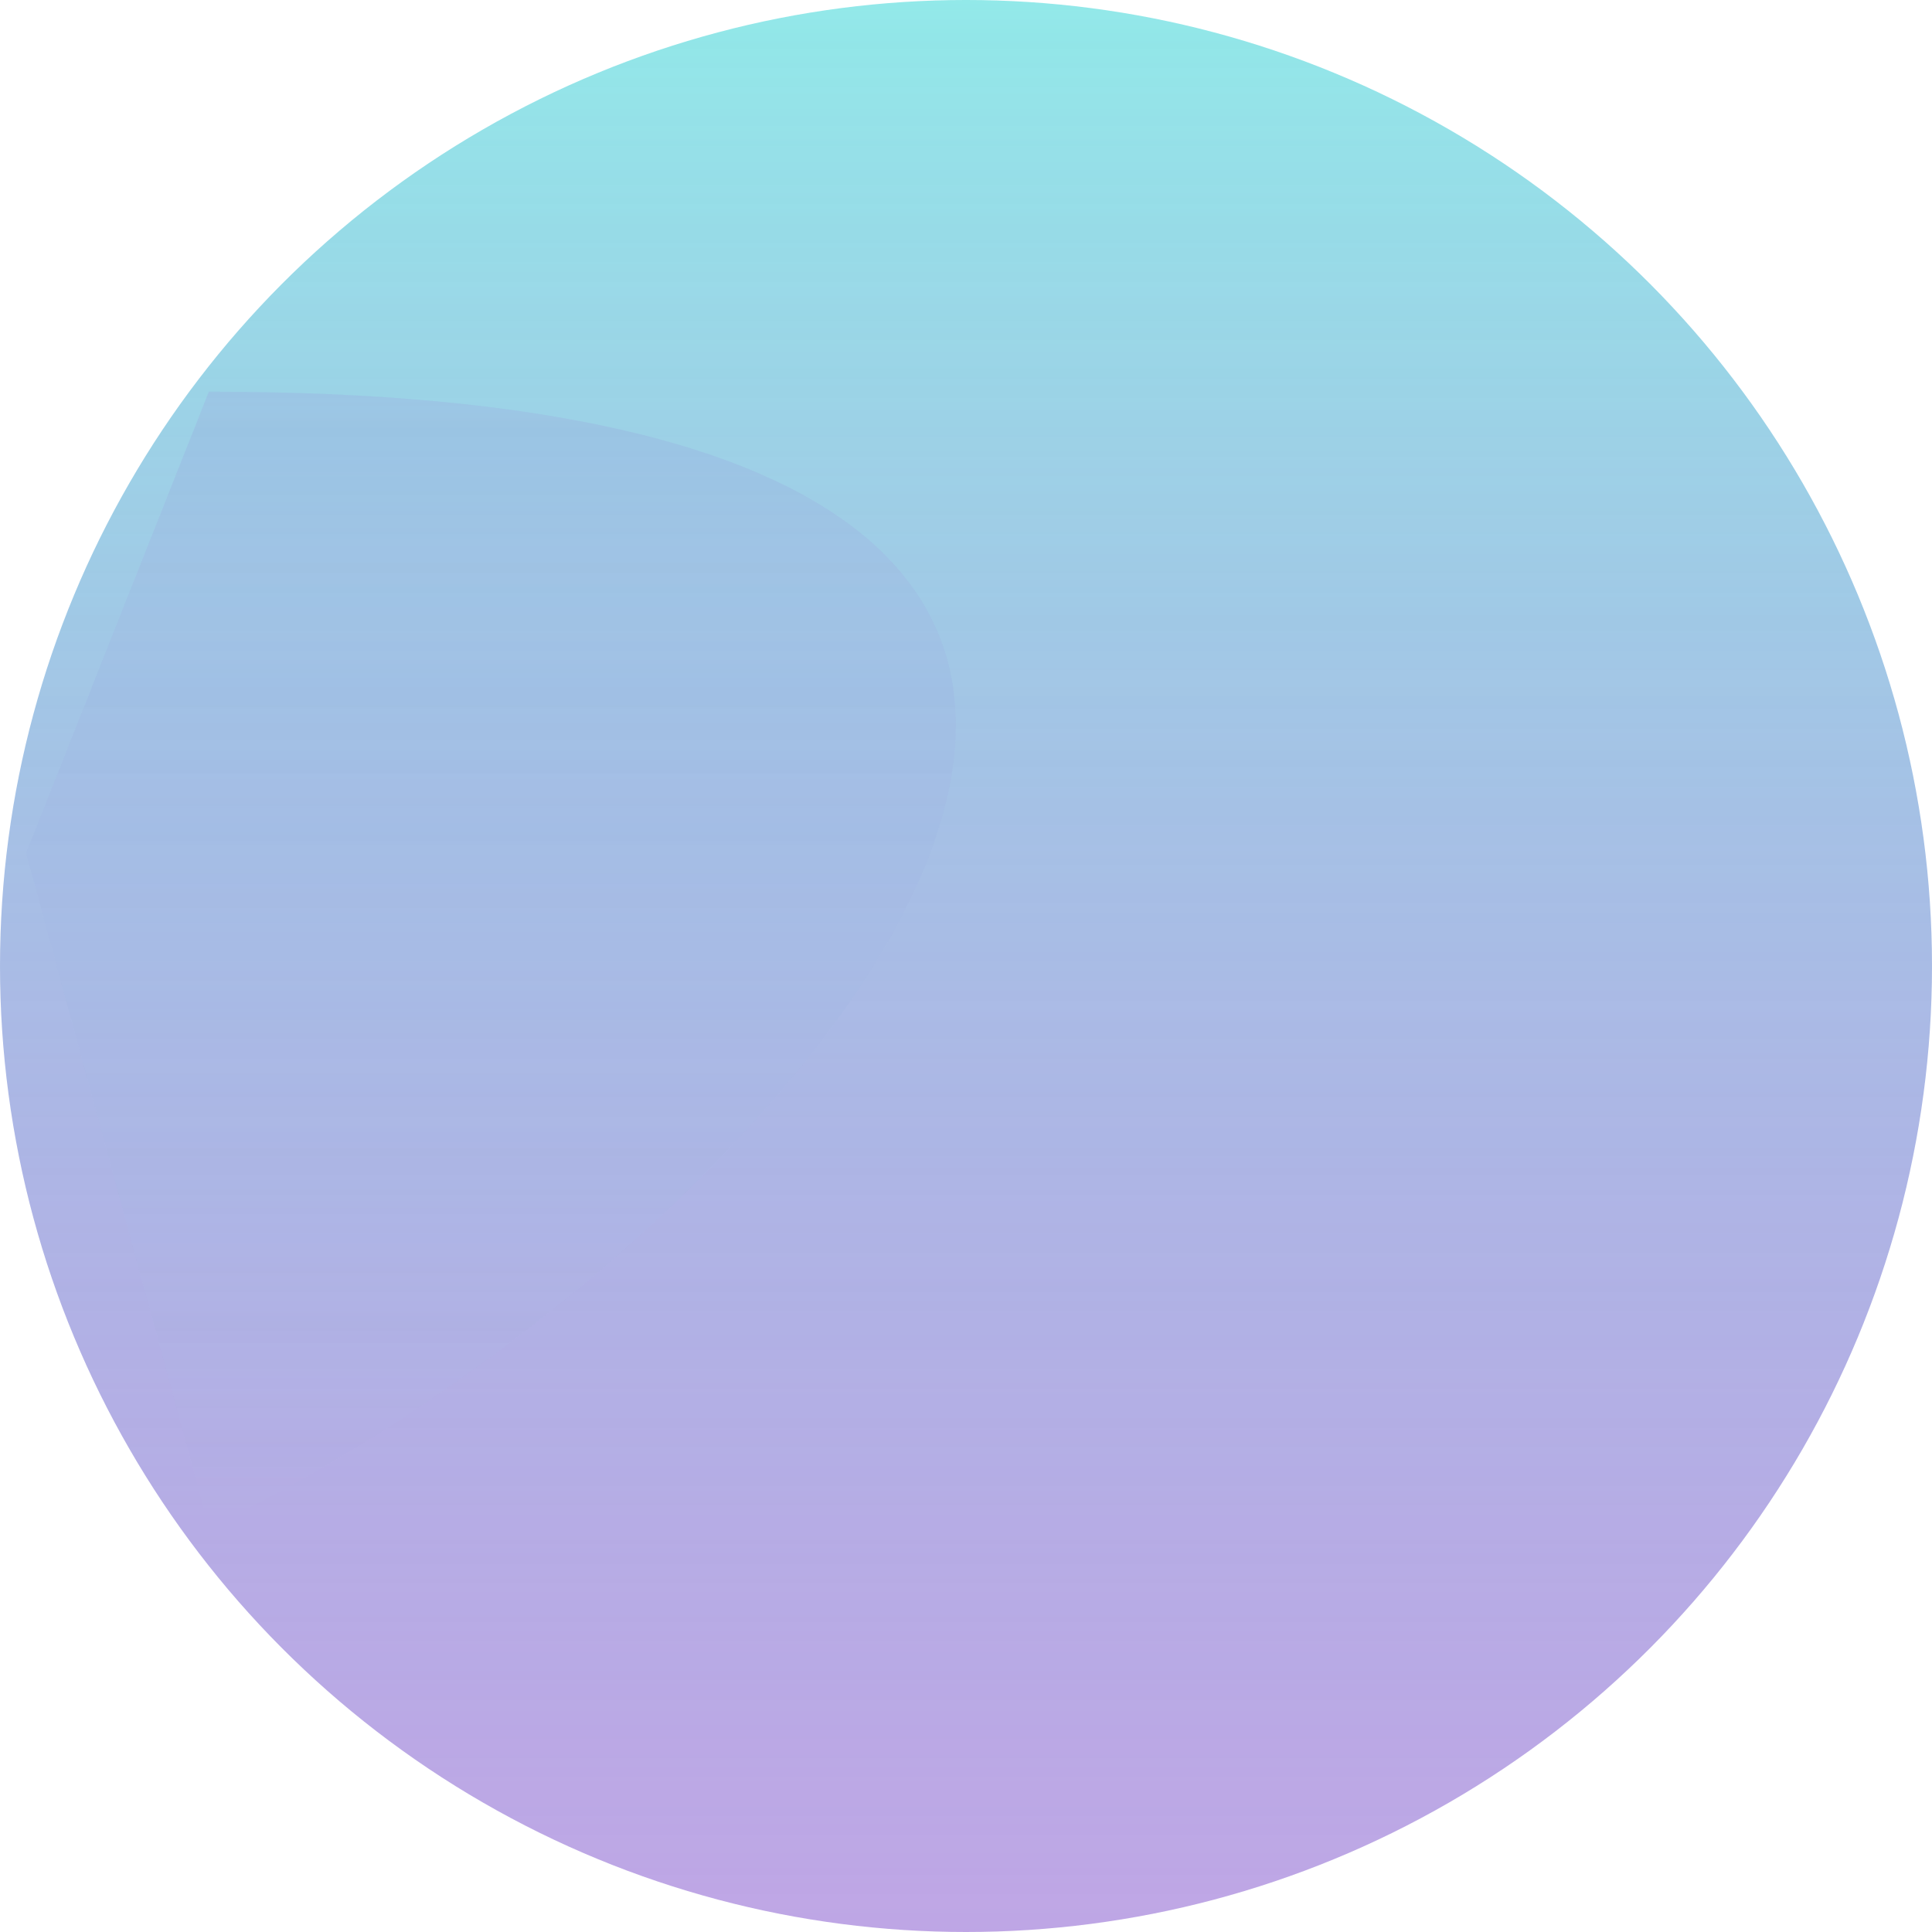 <svg width="148" height="148" viewBox="0 0 148 148" fill="none" xmlns="http://www.w3.org/2000/svg">
<g opacity="0.7">
<circle cx="74" cy="74" r="74" fill="url(#paint0_linear)"/>
<path d="M16 117C58.667 97.062 120 30 16 30L2 65.344L16 117Z" fill="url(#paint1_linear)" fill-opacity="0.95"/>
</g>
<defs>
<linearGradient id="paint0_linear" x1="74" y1="0" x2="74" y2="148" gradientUnits="userSpaceOnUse">
<stop stop-color="#64DFDF"/>
<stop offset="1" stop-color="#6930C3" stop-opacity="0.61"/>
</linearGradient>
<linearGradient id="paint1_linear" x1="59" y1="30" x2="59" y2="117" gradientUnits="userSpaceOnUse">
<stop stop-color="#6930C3" stop-opacity="0.14"/>
<stop offset="1" stop-color="#64DFDF" stop-opacity="0"/>
</linearGradient>
</defs>
</svg>
